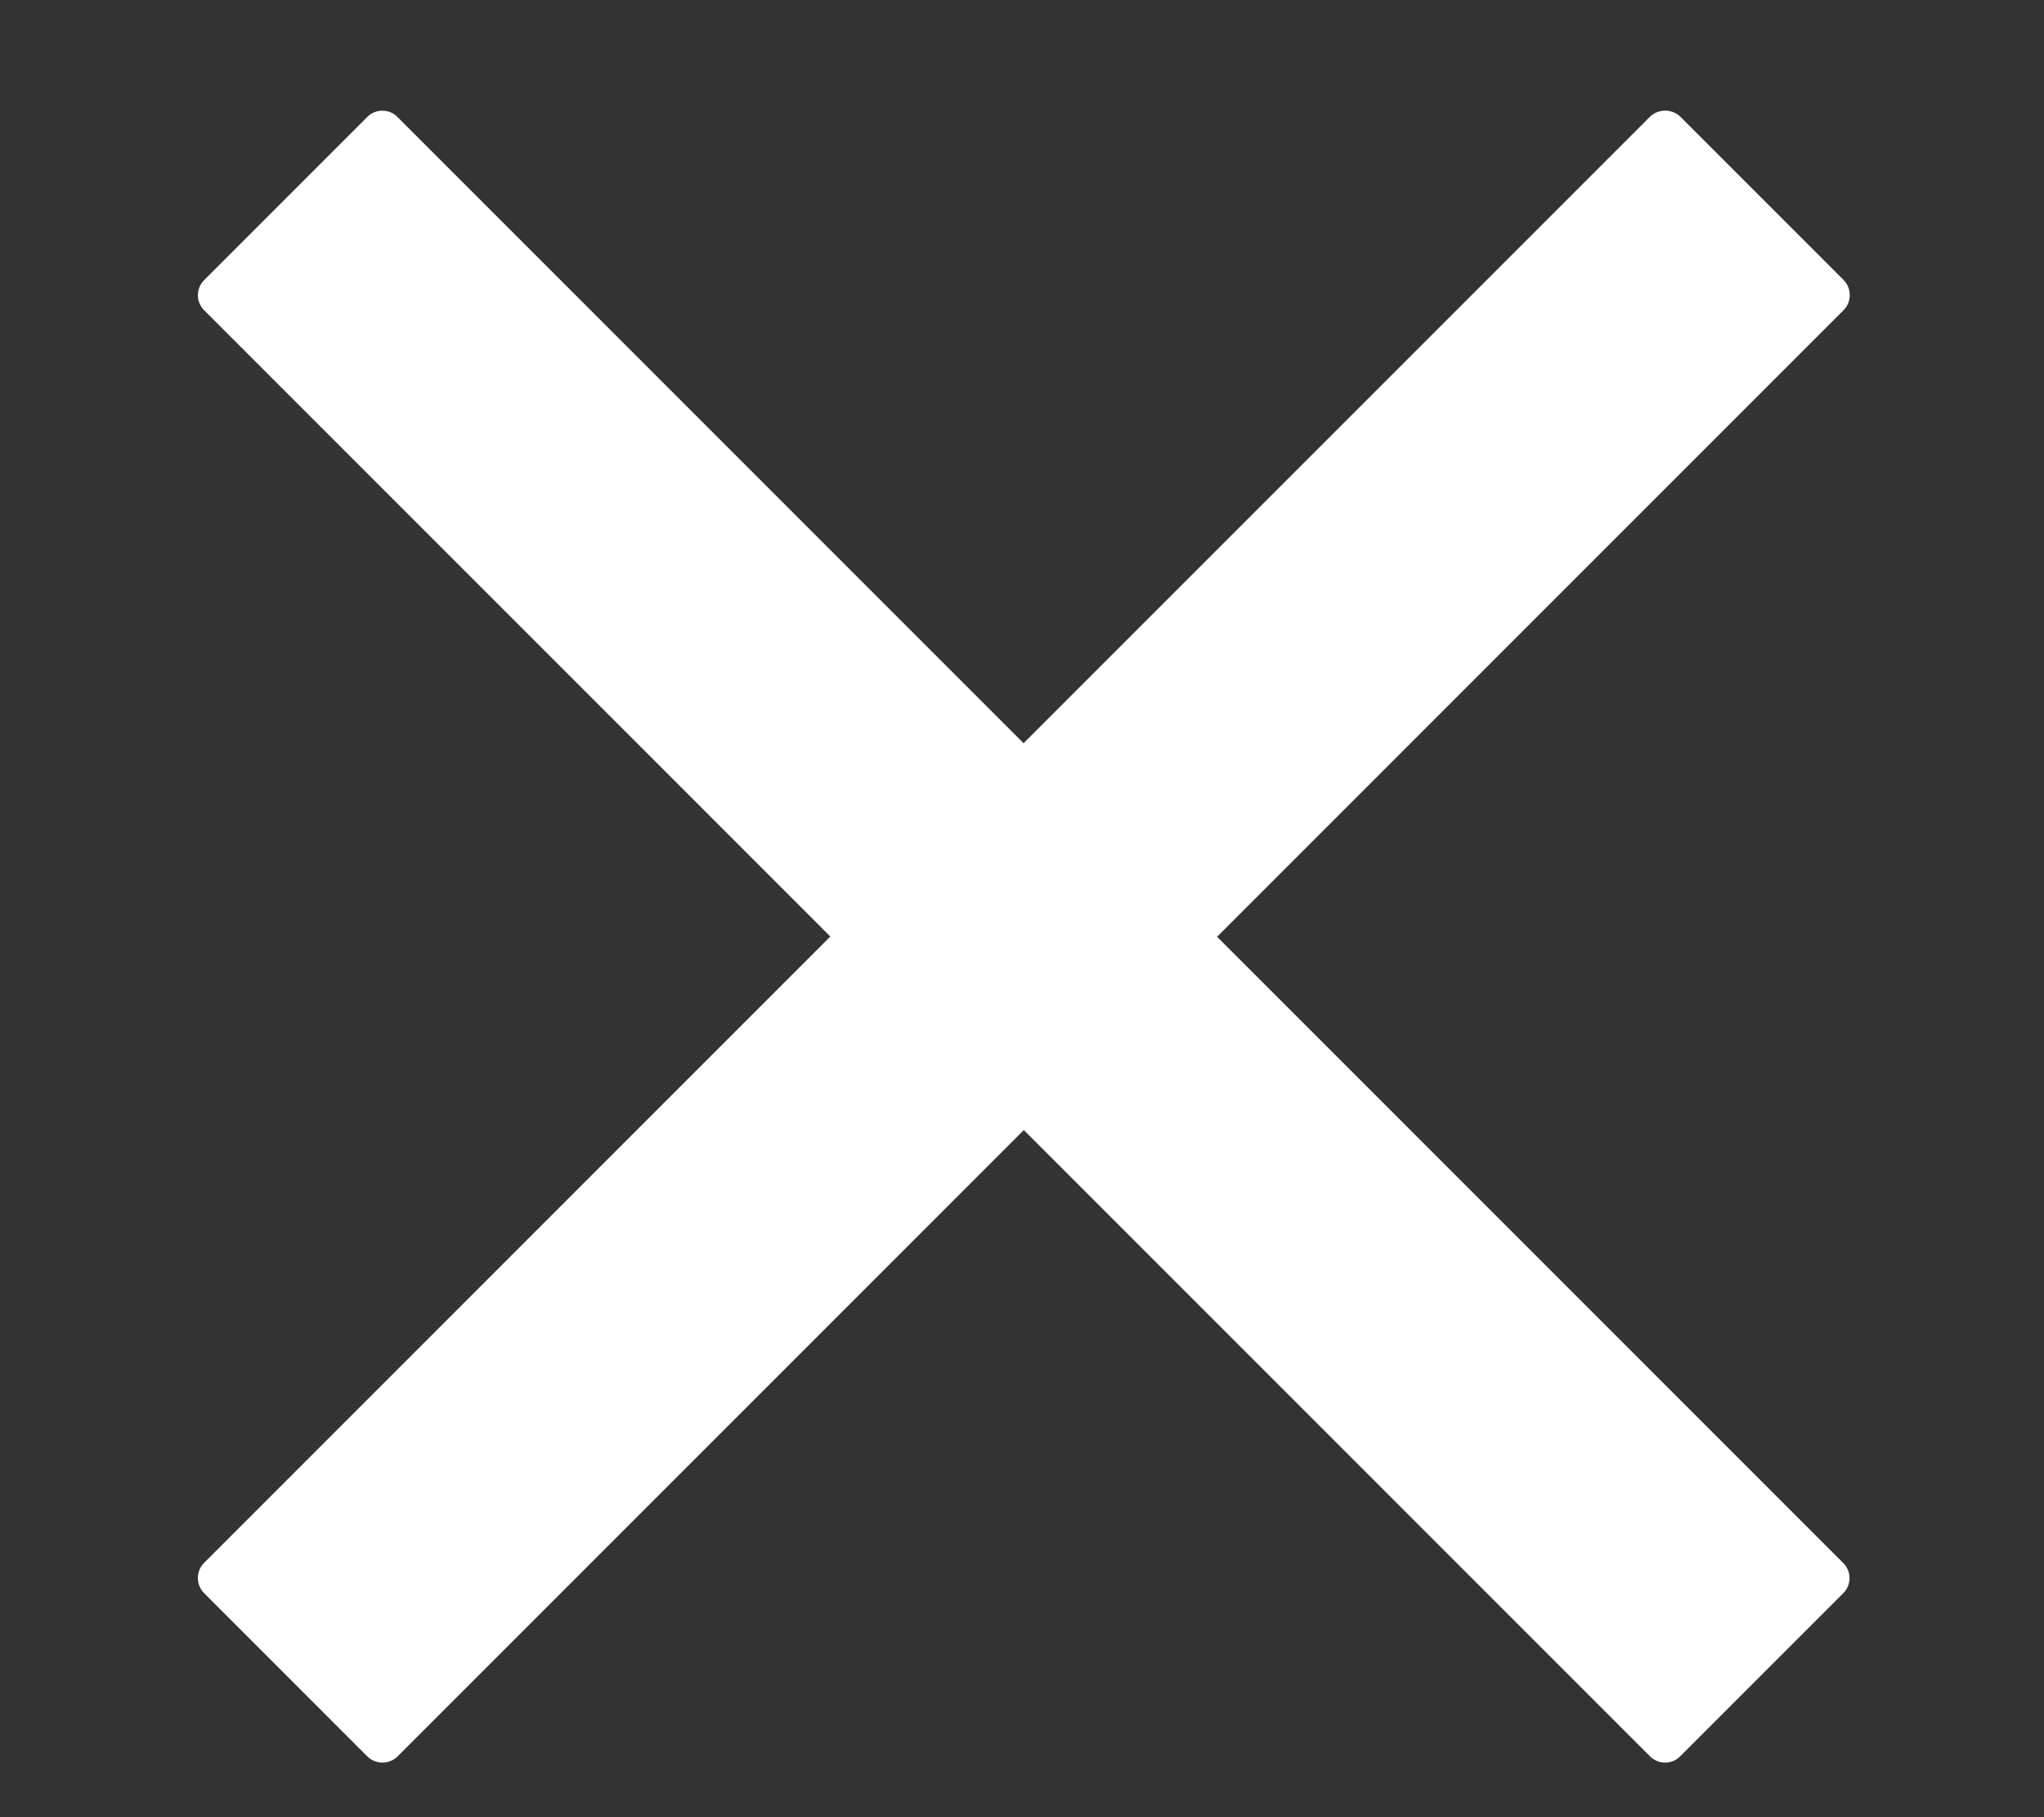 <svg width="9" height="8" viewBox="0 0 9 8" fill="none" xmlns="http://www.w3.org/2000/svg">
<rect x="0" y="0" width="9" height="8" fill="#333333" stroke="none"/>
<path d="M1.617 0.515L0.899 1.233C0.862 1.27 0.862 1.329 0.899 1.366L7.265 7.732C7.302 7.769 7.362 7.769 7.398 7.732L8.116 7.014C8.153 6.977 8.153 6.918 8.116 6.881L1.75 0.515C1.714 0.478 1.654 0.478 1.617 0.515Z" fill="white"/>
<path d="M8.117 1.232L7.399 0.514C7.362 0.478 7.302 0.478 7.265 0.514L0.899 6.88C0.862 6.917 0.862 6.977 0.899 7.014L1.617 7.732C1.654 7.769 1.714 7.769 1.751 7.732L8.117 1.366C8.154 1.329 8.154 1.269 8.117 1.232Z" fill="white"/>
</svg>
